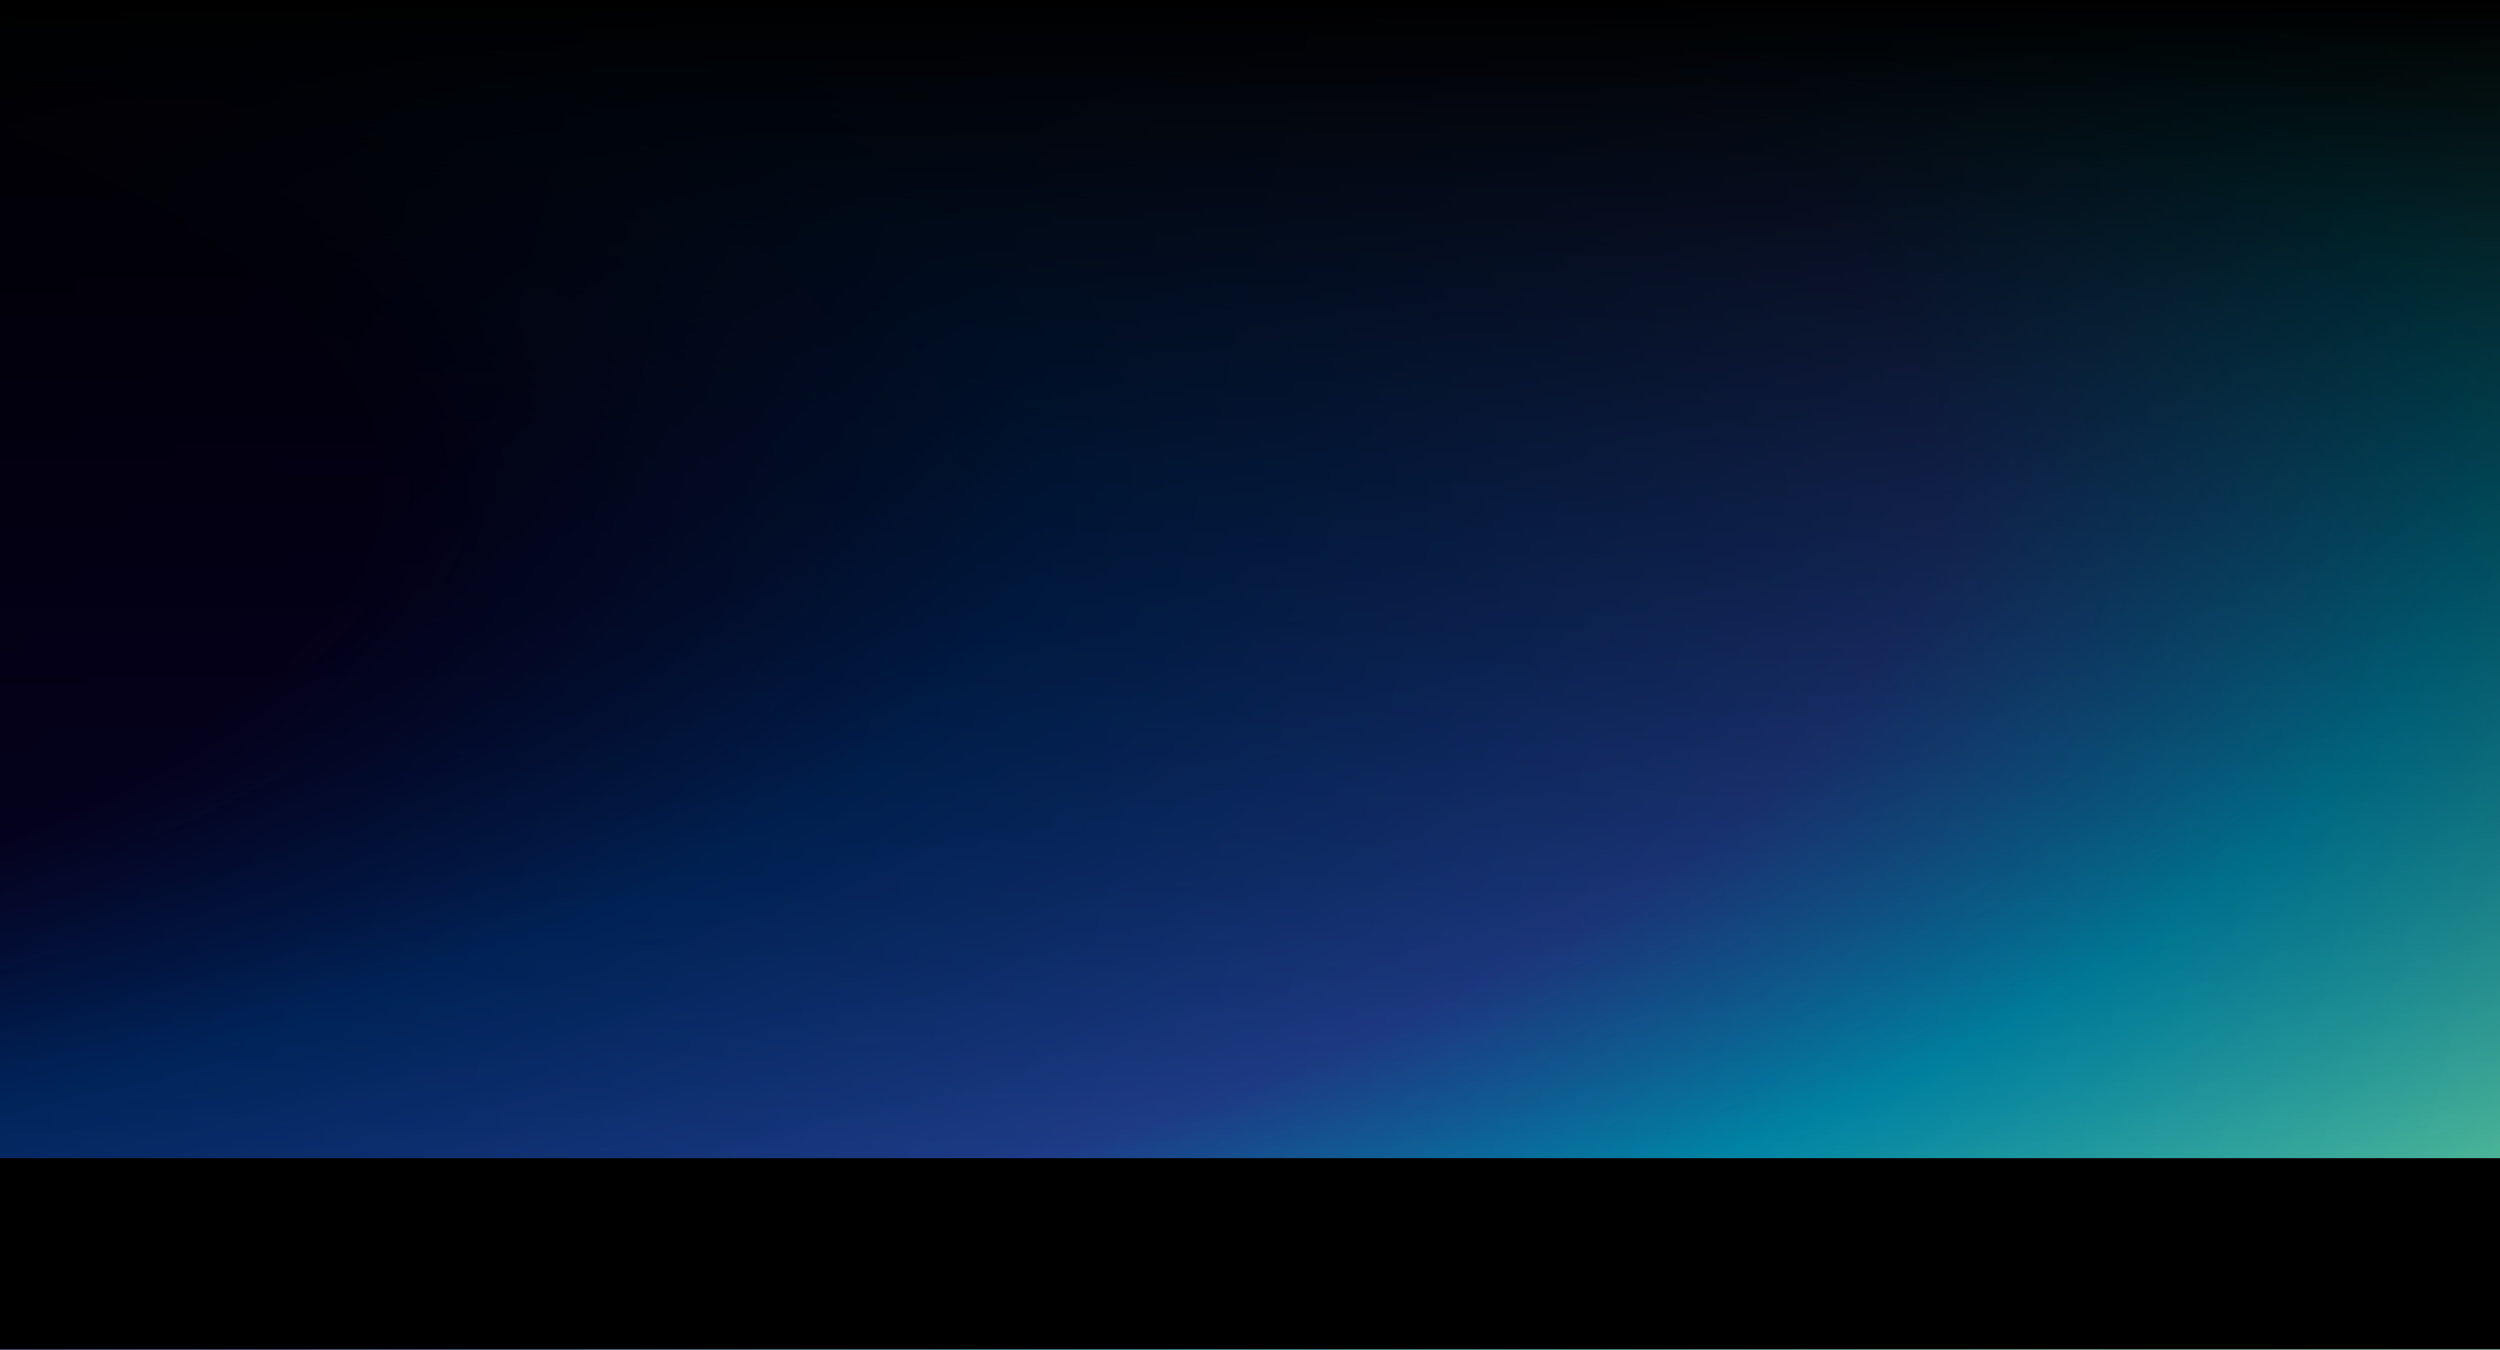<svg xmlns="http://www.w3.org/2000/svg" width="1280" height="691" fill="none" viewBox="0 0 1280 691">
  <g clip-path="url(#a)">
    <path fill="url(#b)" d="M0 0h1280v691H0z"/>
    <path fill="url(#c)" fill-opacity=".2" d="M0 0h1280v691H0z"/>
    <path fill="url(#d)" d="M0 0h1280v691H0z"/>
    <path fill="url(#e)" fill-opacity=".3" d="M0 0h1280v691H0z"/>
    <g filter="url(#f)">
      <path fill="#000" d="M-93 593h1465v199H-93z"/>
    </g>
  </g>
  <defs>
    <linearGradient id="c" x1="640" x2="640" y1="0" y2="691" gradientUnits="userSpaceOnUse">
      <stop stop-opacity="0"/>
      <stop offset="1"/>
    </linearGradient>
    <linearGradient id="d" x1="640" x2="640" y1="0" y2="691" gradientUnits="userSpaceOnUse">
      <stop/>
      <stop offset="1" stop-opacity="0"/>
    </linearGradient>
    <linearGradient id="e" x1="0" x2="1280" y1="311" y2="612.5" gradientUnits="userSpaceOnUse">
      <stop/>
      <stop offset="1" stop-opacity="0"/>
    </linearGradient>
    <radialGradient id="b" cx="0" cy="0" r="1" gradientTransform="matrix(2707.2 0 0 781.521 -849.92 248.069)" gradientUnits="userSpaceOnUse">
      <stop offset=".391" stop-color="#0B014A"/>
      <stop offset=".514" stop-color="#0049B8"/>
      <stop offset=".676" stop-color="#3264E3"/>
      <stop offset=".774" stop-color="#0CF"/>
      <stop offset=".9" stop-color="#6EFFD3"/>
    </radialGradient>
    <clipPath id="a">
      <path fill="#fff" d="M0 0h1280v691H0z"/>
    </clipPath>
    <filter id="f" width="1665" height="399" x="-193" y="493" color-interpolation-filters="sRGB" filterUnits="userSpaceOnUse">
      <feFlood flood-opacity="0" result="BackgroundImageFix"/>
      <feBlend in="SourceGraphic" in2="BackgroundImageFix" result="shape"/>
      <feGaussianBlur result="effect1_foregroundBlur_1070_551" stdDeviation="50"/>
    </filter>
  </defs>
</svg>
